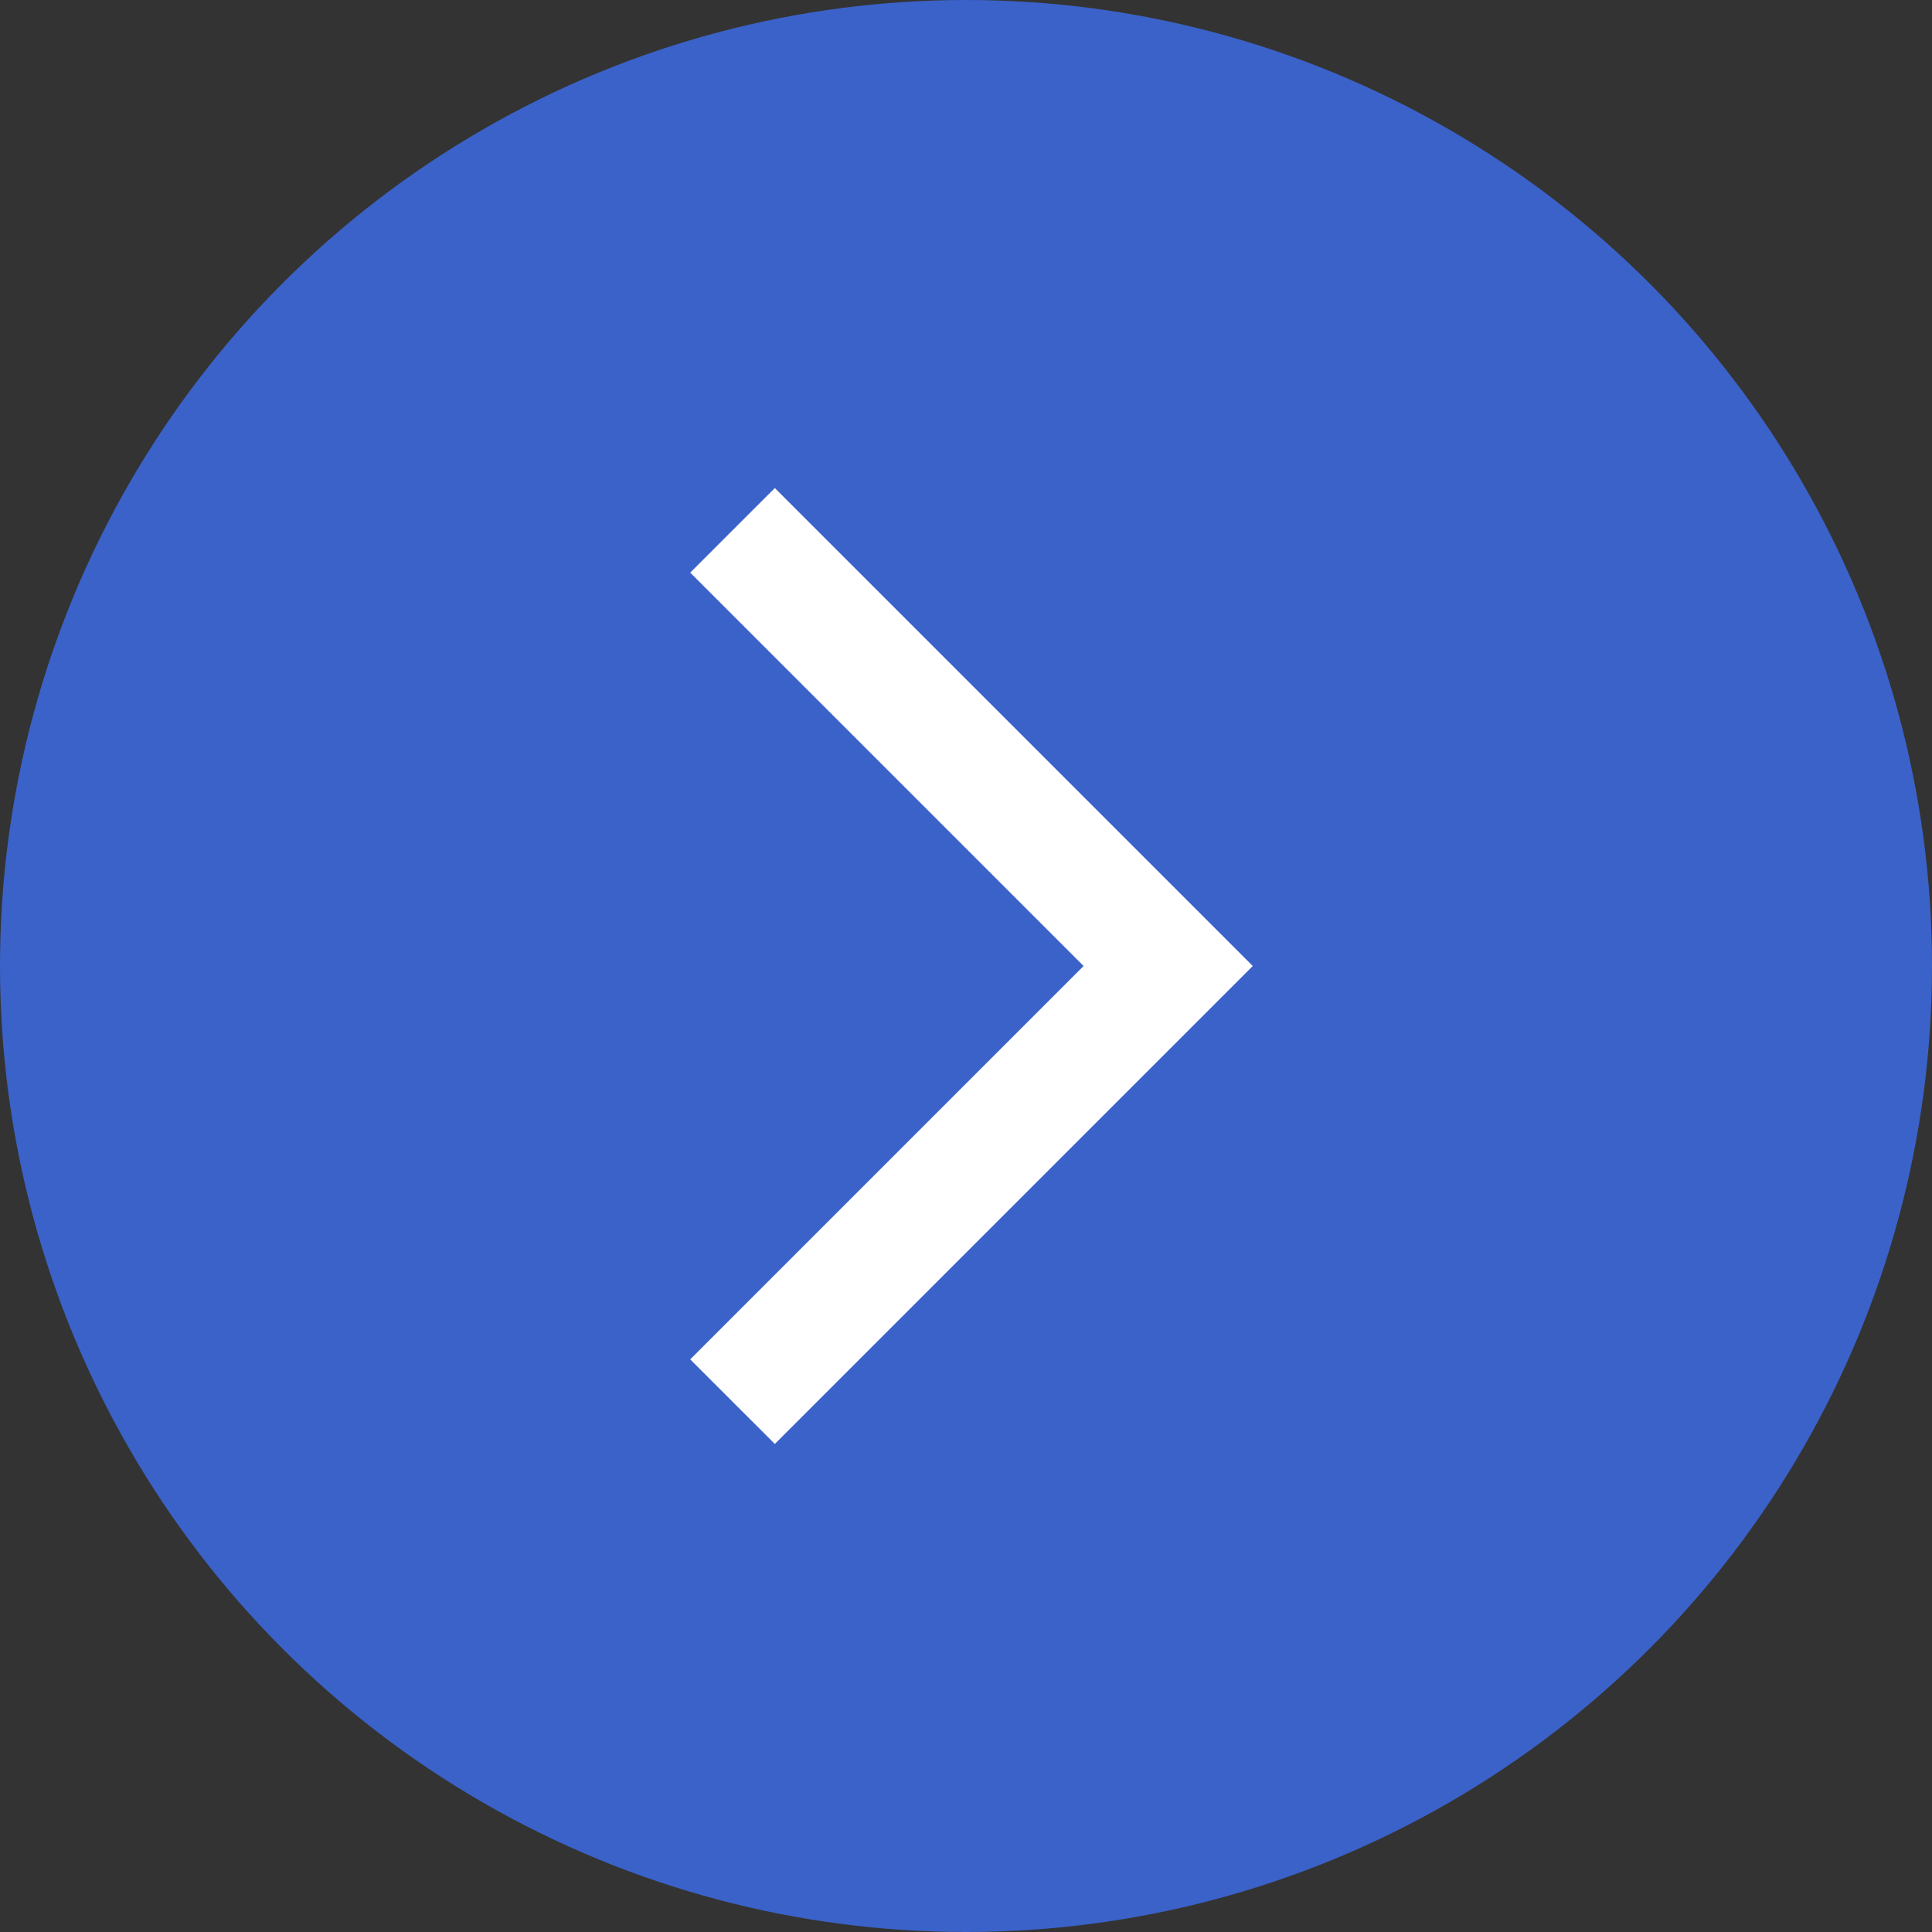 <svg width="64" height="64" viewBox="0 0 64 64" fill="none" xmlns="http://www.w3.org/2000/svg">
<rect x="0" y="0" width="64" height="64" fill="#333333" stroke="none"/>
<circle cx="32" cy="32" r="32" fill="#3B62C9"/>
<path d="M22.864 18.969L25.667 16.167L41.5 32L25.667 47.833L22.864 45.031L35.895 32L22.864 18.969Z" fill="white"/>
</svg>
